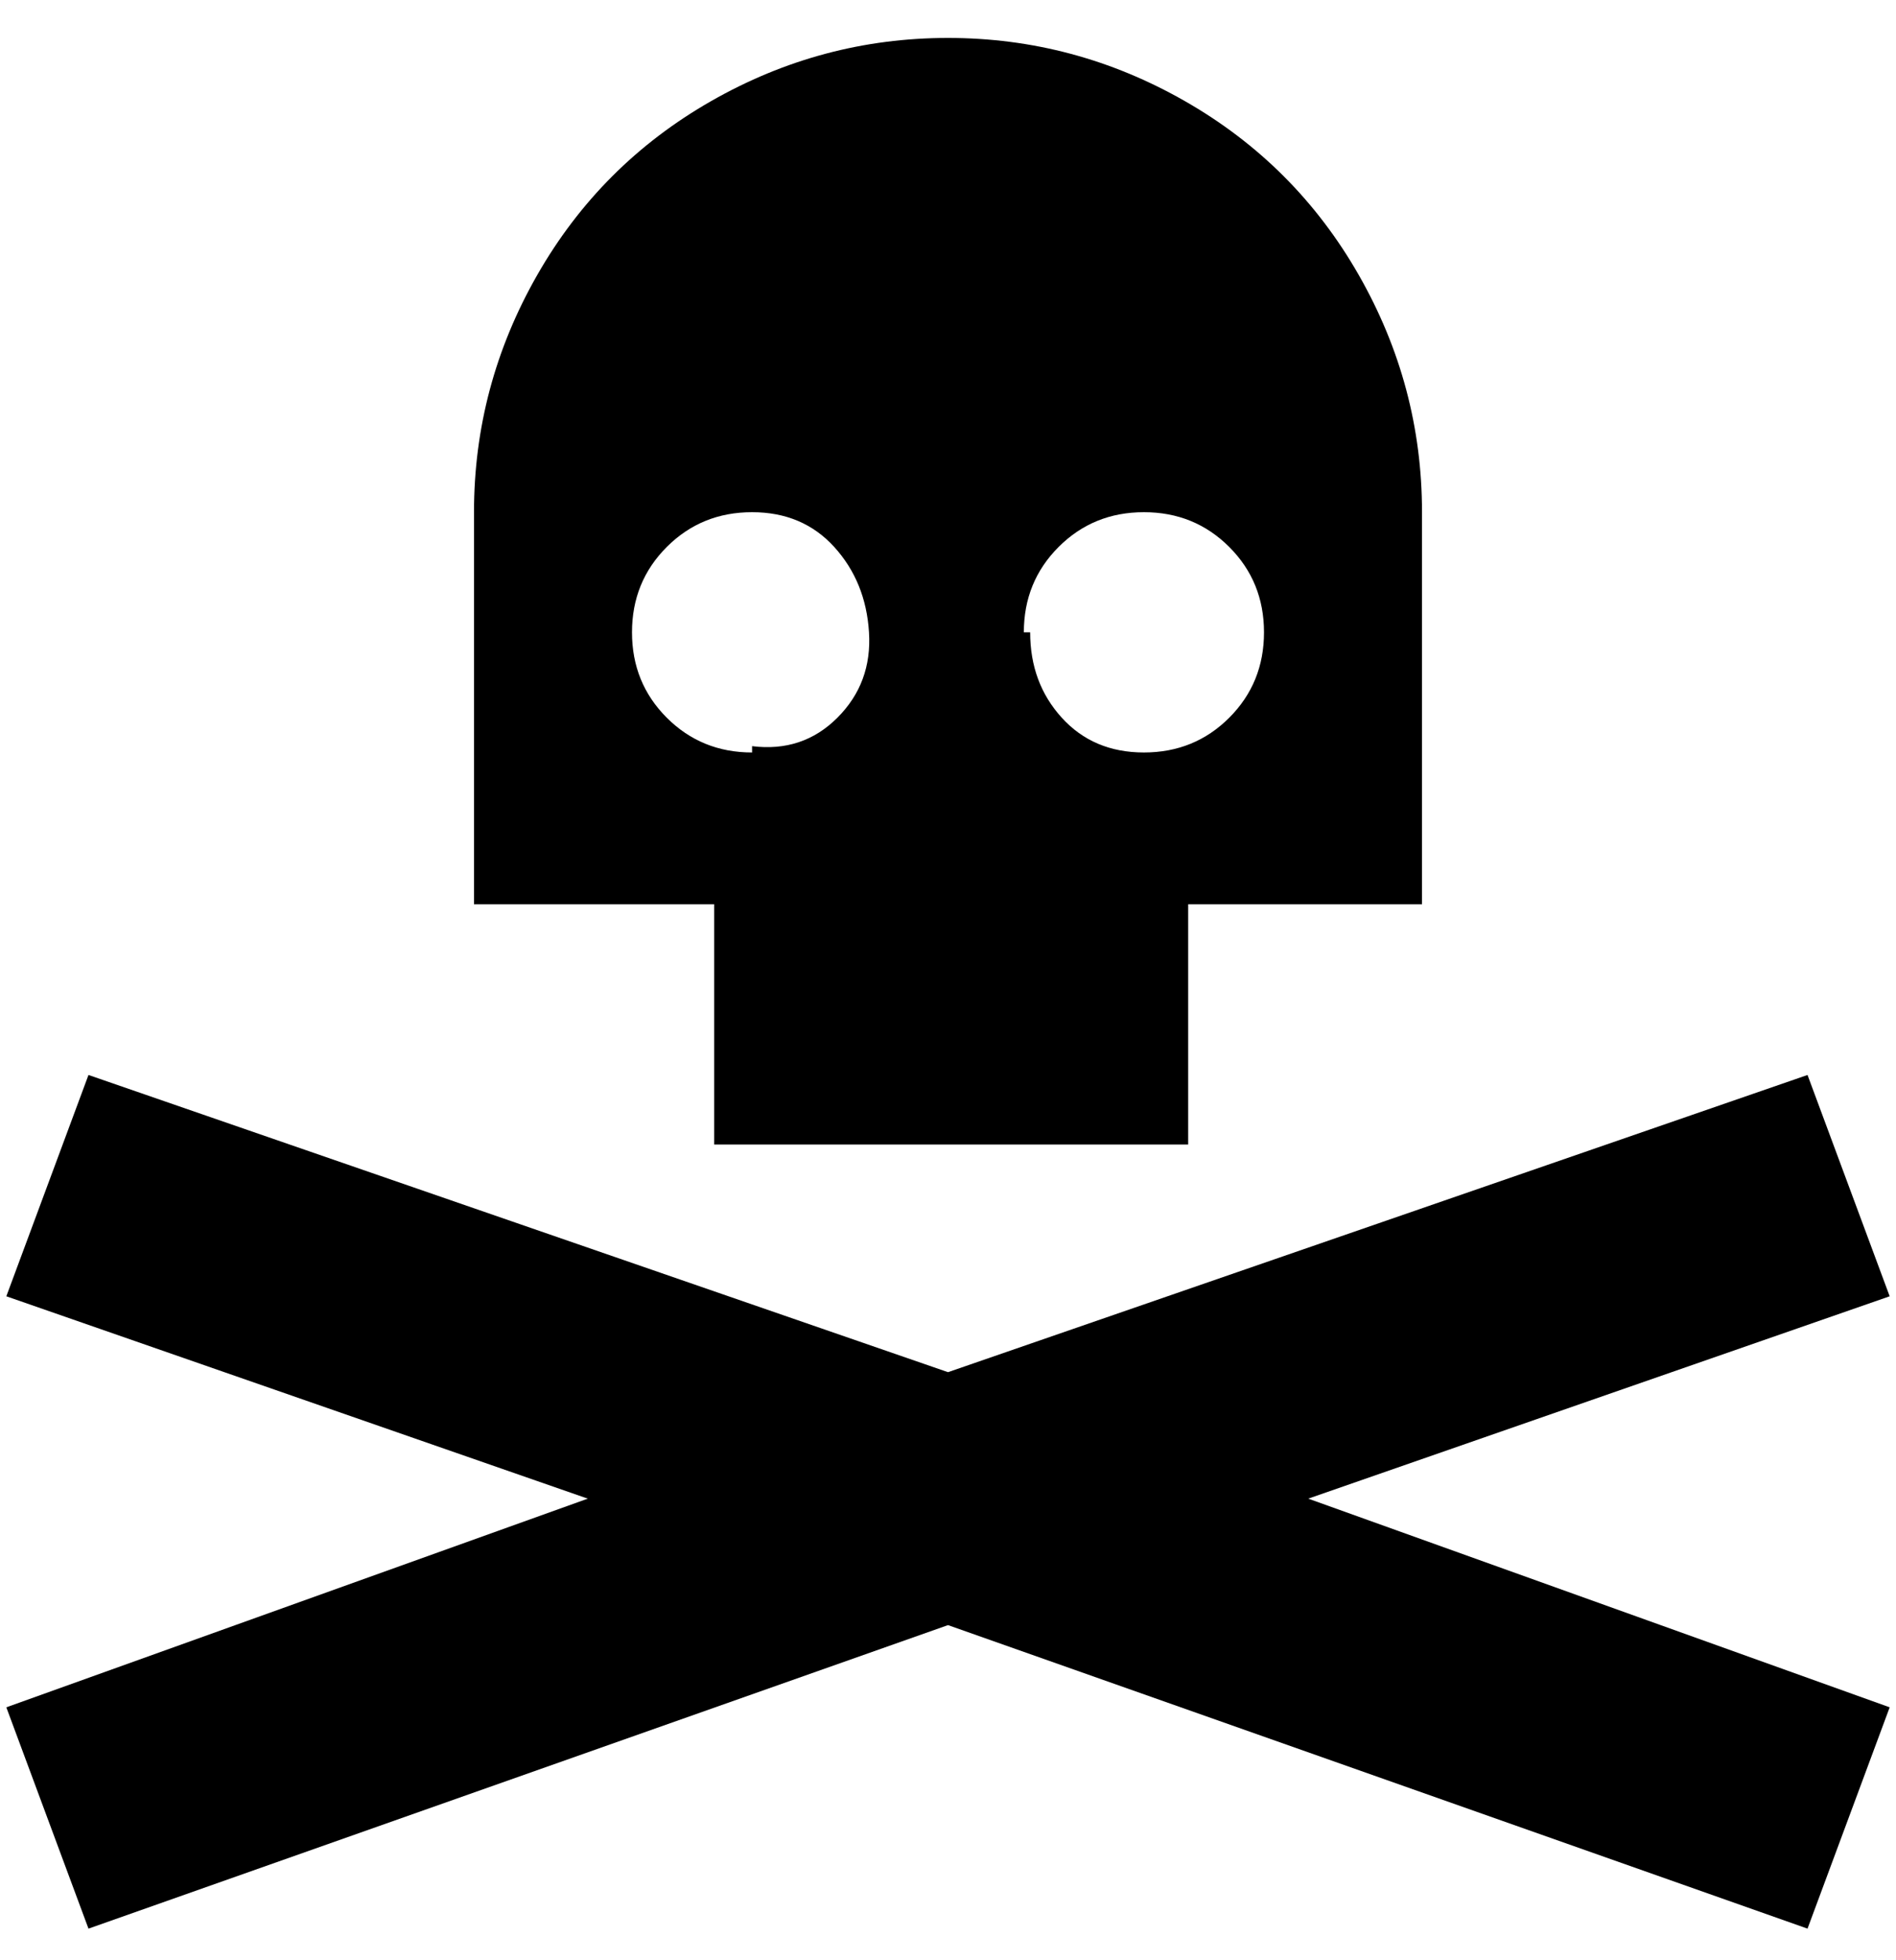 <svg viewBox="0 0 300 310" xmlns="http://www.w3.org/2000/svg"><path d="M207 237l92 33-13 35-136-48-136 48-13-35 92-33-92-32 13-35 136 47 136-47 13 35-92 32zm-94-94H75V81q0-20 10-37.5T112.5 16Q130 6 150 6t37.5 10Q205 26 215 43.5T225 81v62h-37v38h-75v-38zm50-43q0 8 5 13.5t13 5.5q8 0 13.5-5.5T200 100q0-8-5.5-13.5T181 81q-8 0-13.5 5.5T162 100h1zm-44 18q8 1 13.5-4.5t5-13.5q-.5-8-5.5-13.5T119 81q-8 0-13.5 5.5T100 100q0 8 5.5 13.5T119 119v-1z"/></svg>